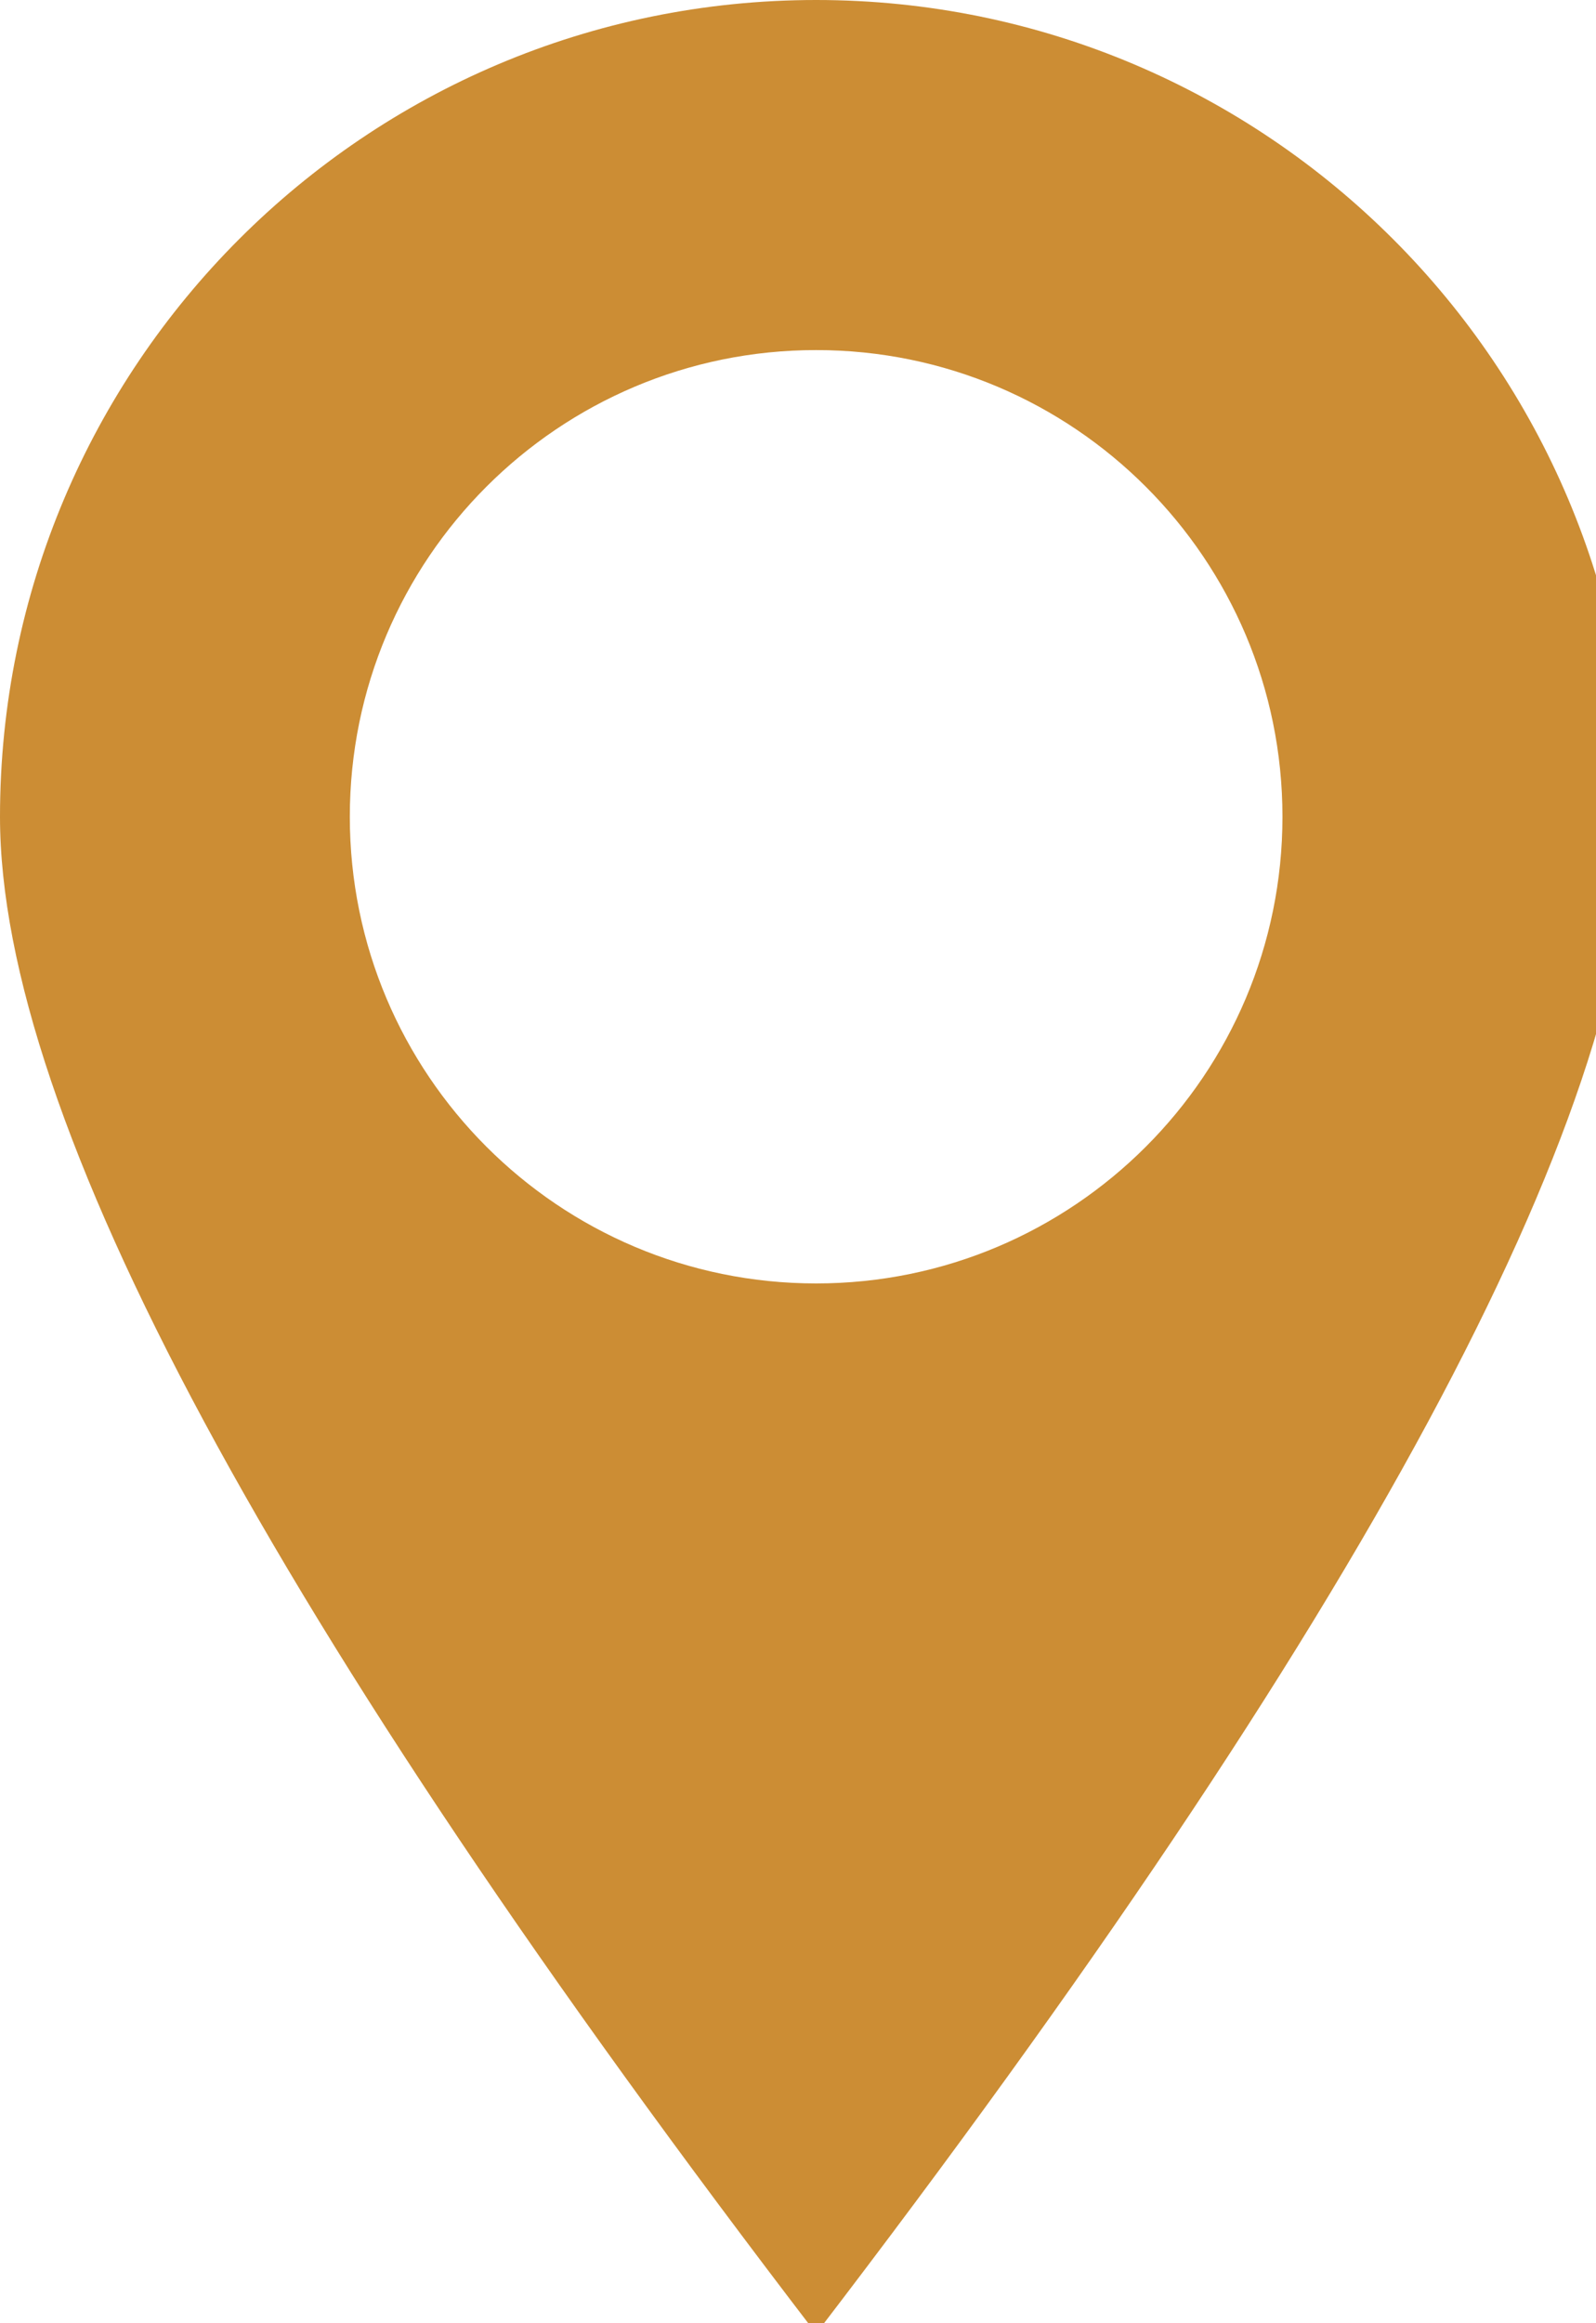 <?xml version="1.0" encoding="utf-8"?>
<!-- Generator: Adobe Illustrator 15.0.0, SVG Export Plug-In  -->
<!DOCTYPE svg PUBLIC "-//W3C//DTD SVG 1.1//EN" "http://www.w3.org/Graphics/SVG/1.1/DTD/svg11.dtd">
<svg version="1.1"
	 xmlns="http://www.w3.org/2000/svg" xmlns:xlink="http://www.w3.org/1999/xlink" xmlns:a="http://ns.adobe.com/AdobeSVGViewerExtensions/3.0/"
	 x="0px" y="0px" width="11px" height="16px" viewBox="0 0 11 16" overflow="visible" enable-background="new 0 0 11 16"
	 xml:space="preserve">
<defs>
</defs>
<path fill="#CC8D34" d="M5.625,16.071C1.875,11.178,0,7.696,0,5.625C0,2.519,2.518,0,5.625,0c3.106,0,5.625,2.519,5.625,5.625
	C11.25,7.696,9.375,11.178,5.625,16.071z M5.625,8.839c1.774,0,3.214-1.439,3.214-3.214c0-1.775-1.439-3.214-3.214-3.214
	c-1.775,0-3.214,1.438-3.214,3.214C2.411,7.399,3.85,8.839,5.625,8.839z"/>
</svg>
